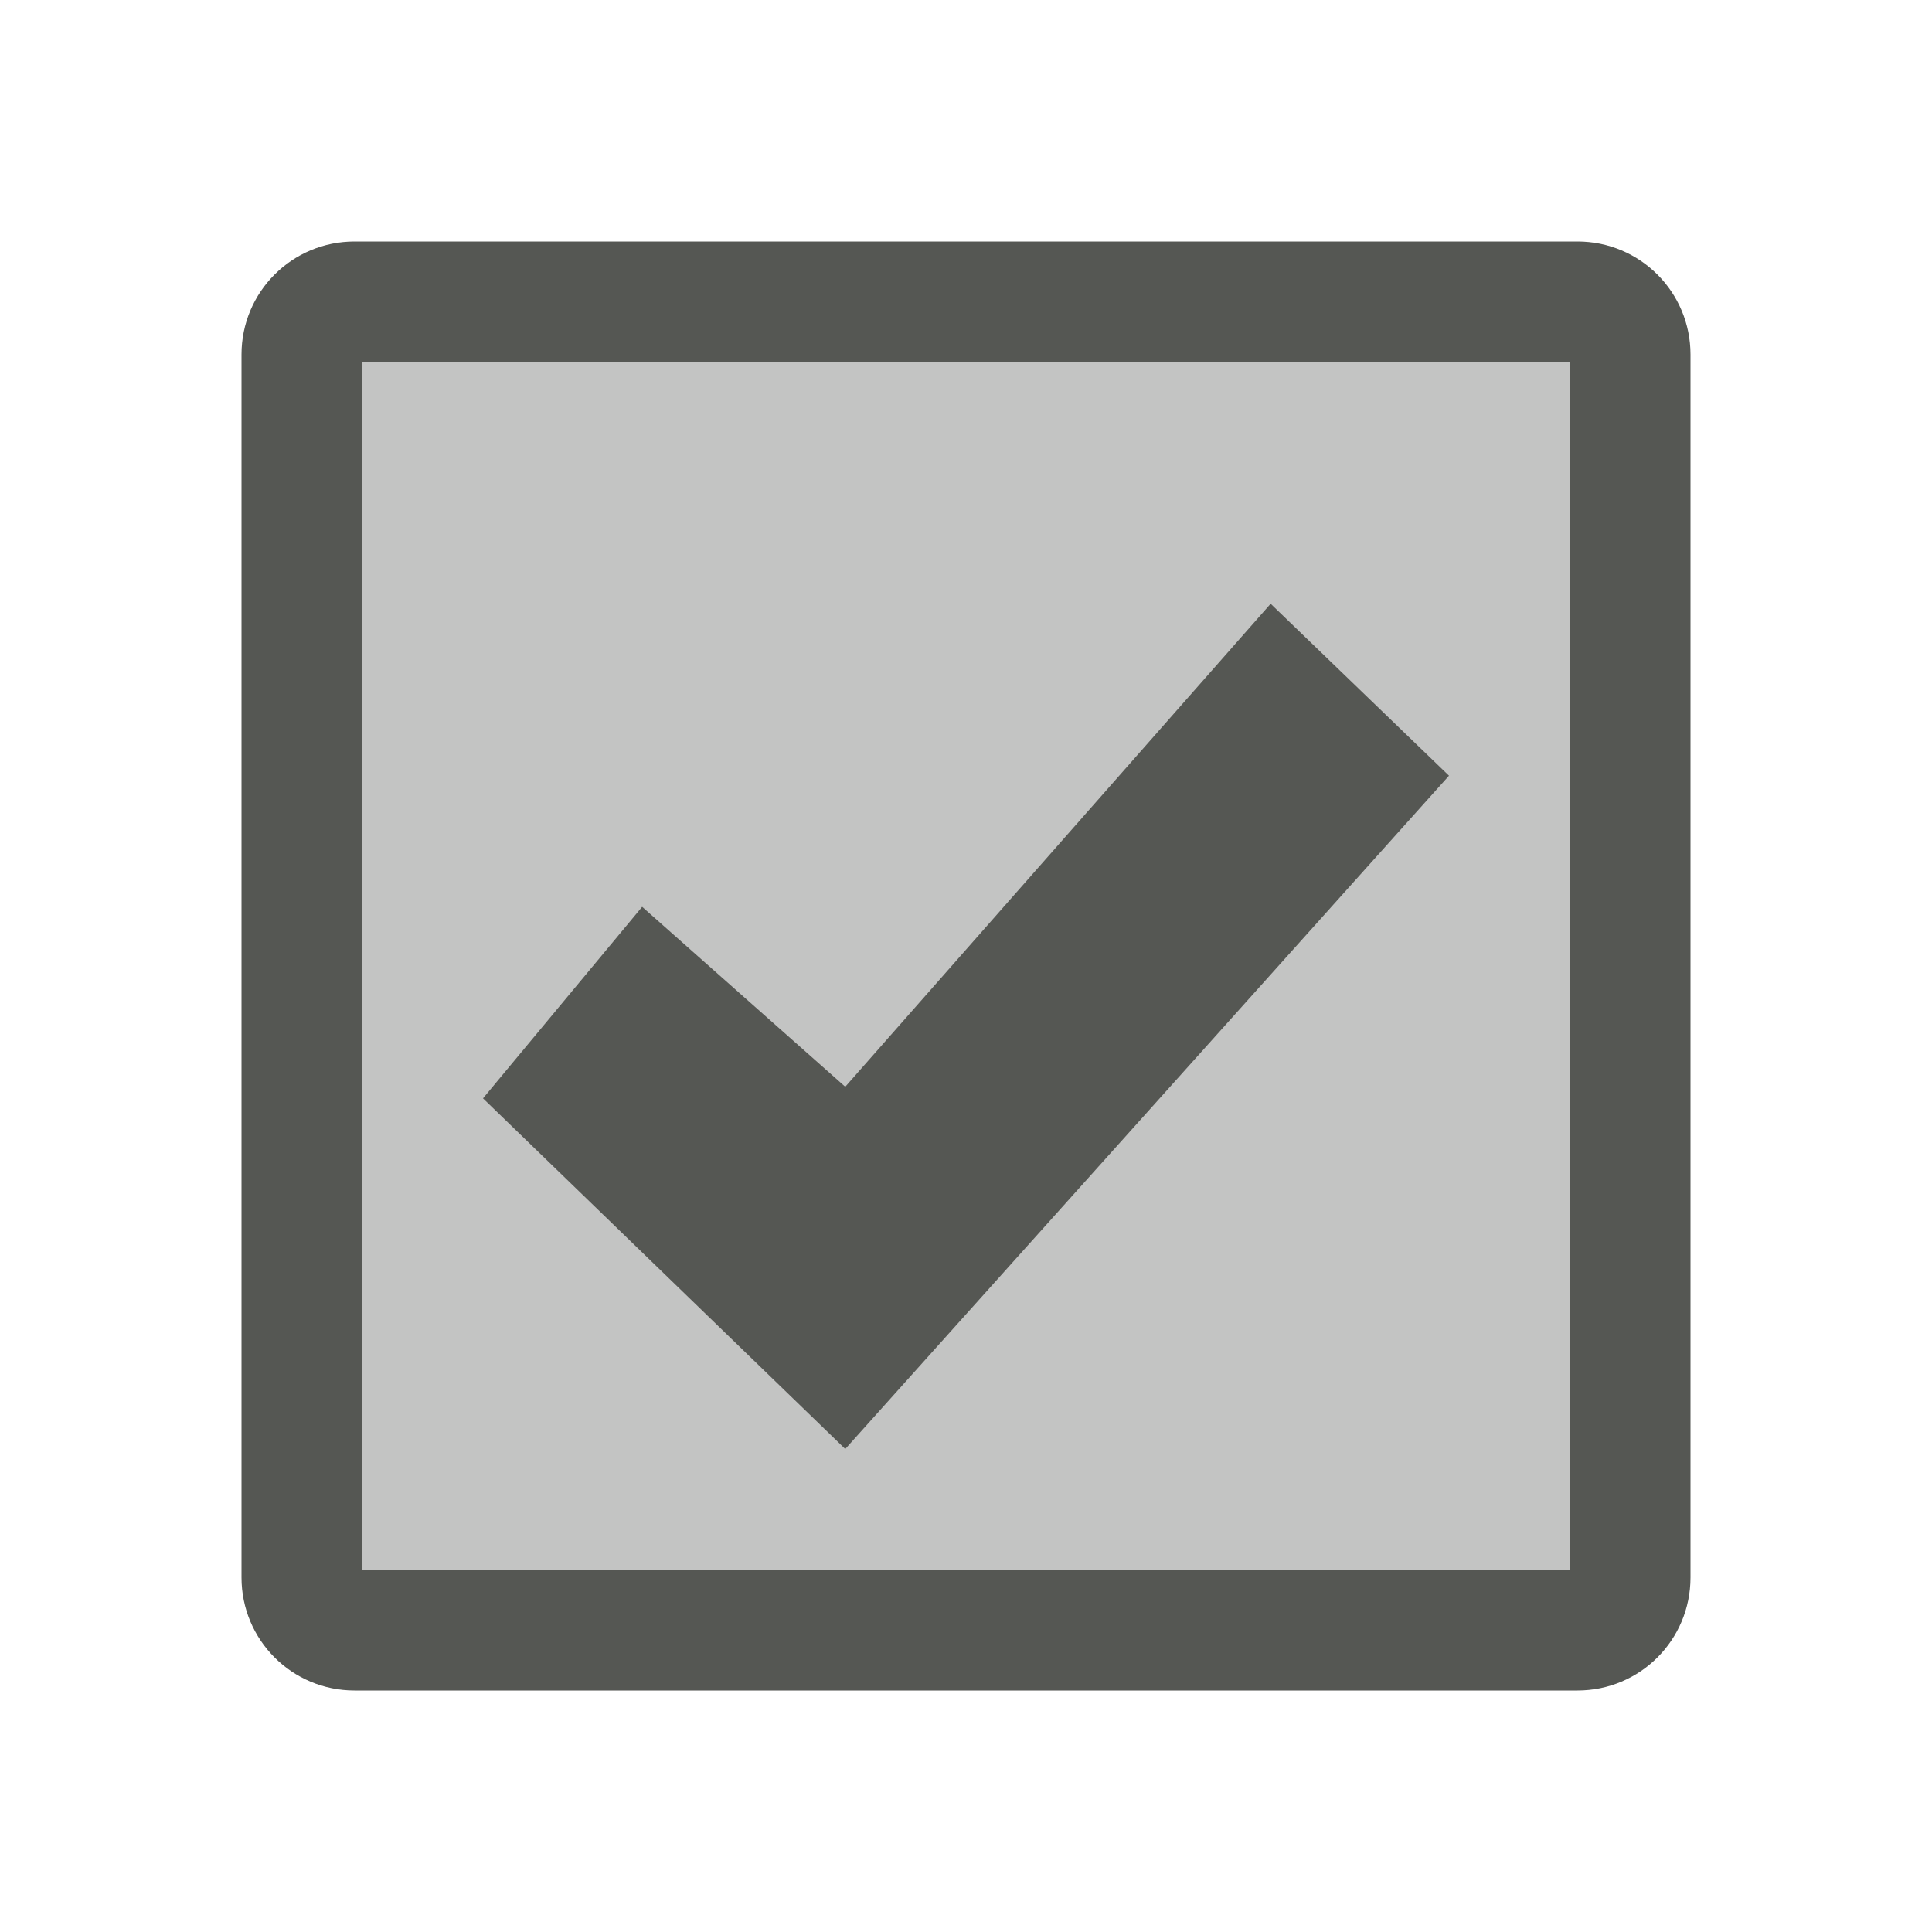 <svg xmlns="http://www.w3.org/2000/svg" viewBox="0 0 16 16">
  <path
     style="opacity:0.35;fill:#555753"
     d="M 3,3 V 13 H 13 V 3 Z"
     />
  <path
     style="fill:#555753"
     d="M 2.936 2 C 2.418 2 2 2.418 2 2.936 L 2 13.064 C 2 13.582 2.418 14 2.936 14 L 13.064 14 C 13.582 14 14 13.582 14 13.064 L 14 2.936 C 14 2.418 13.582 2 13.064 2 L 2.936 2 z M 3 3 L 13 3 L 13 13 L 3 13 L 3 3 z M 10.523 5 L 7 9 L 5.318 7.51 L 4 9.096 L 7 12 L 12 6.424 L 10.523 5 z "
     />
</svg>
